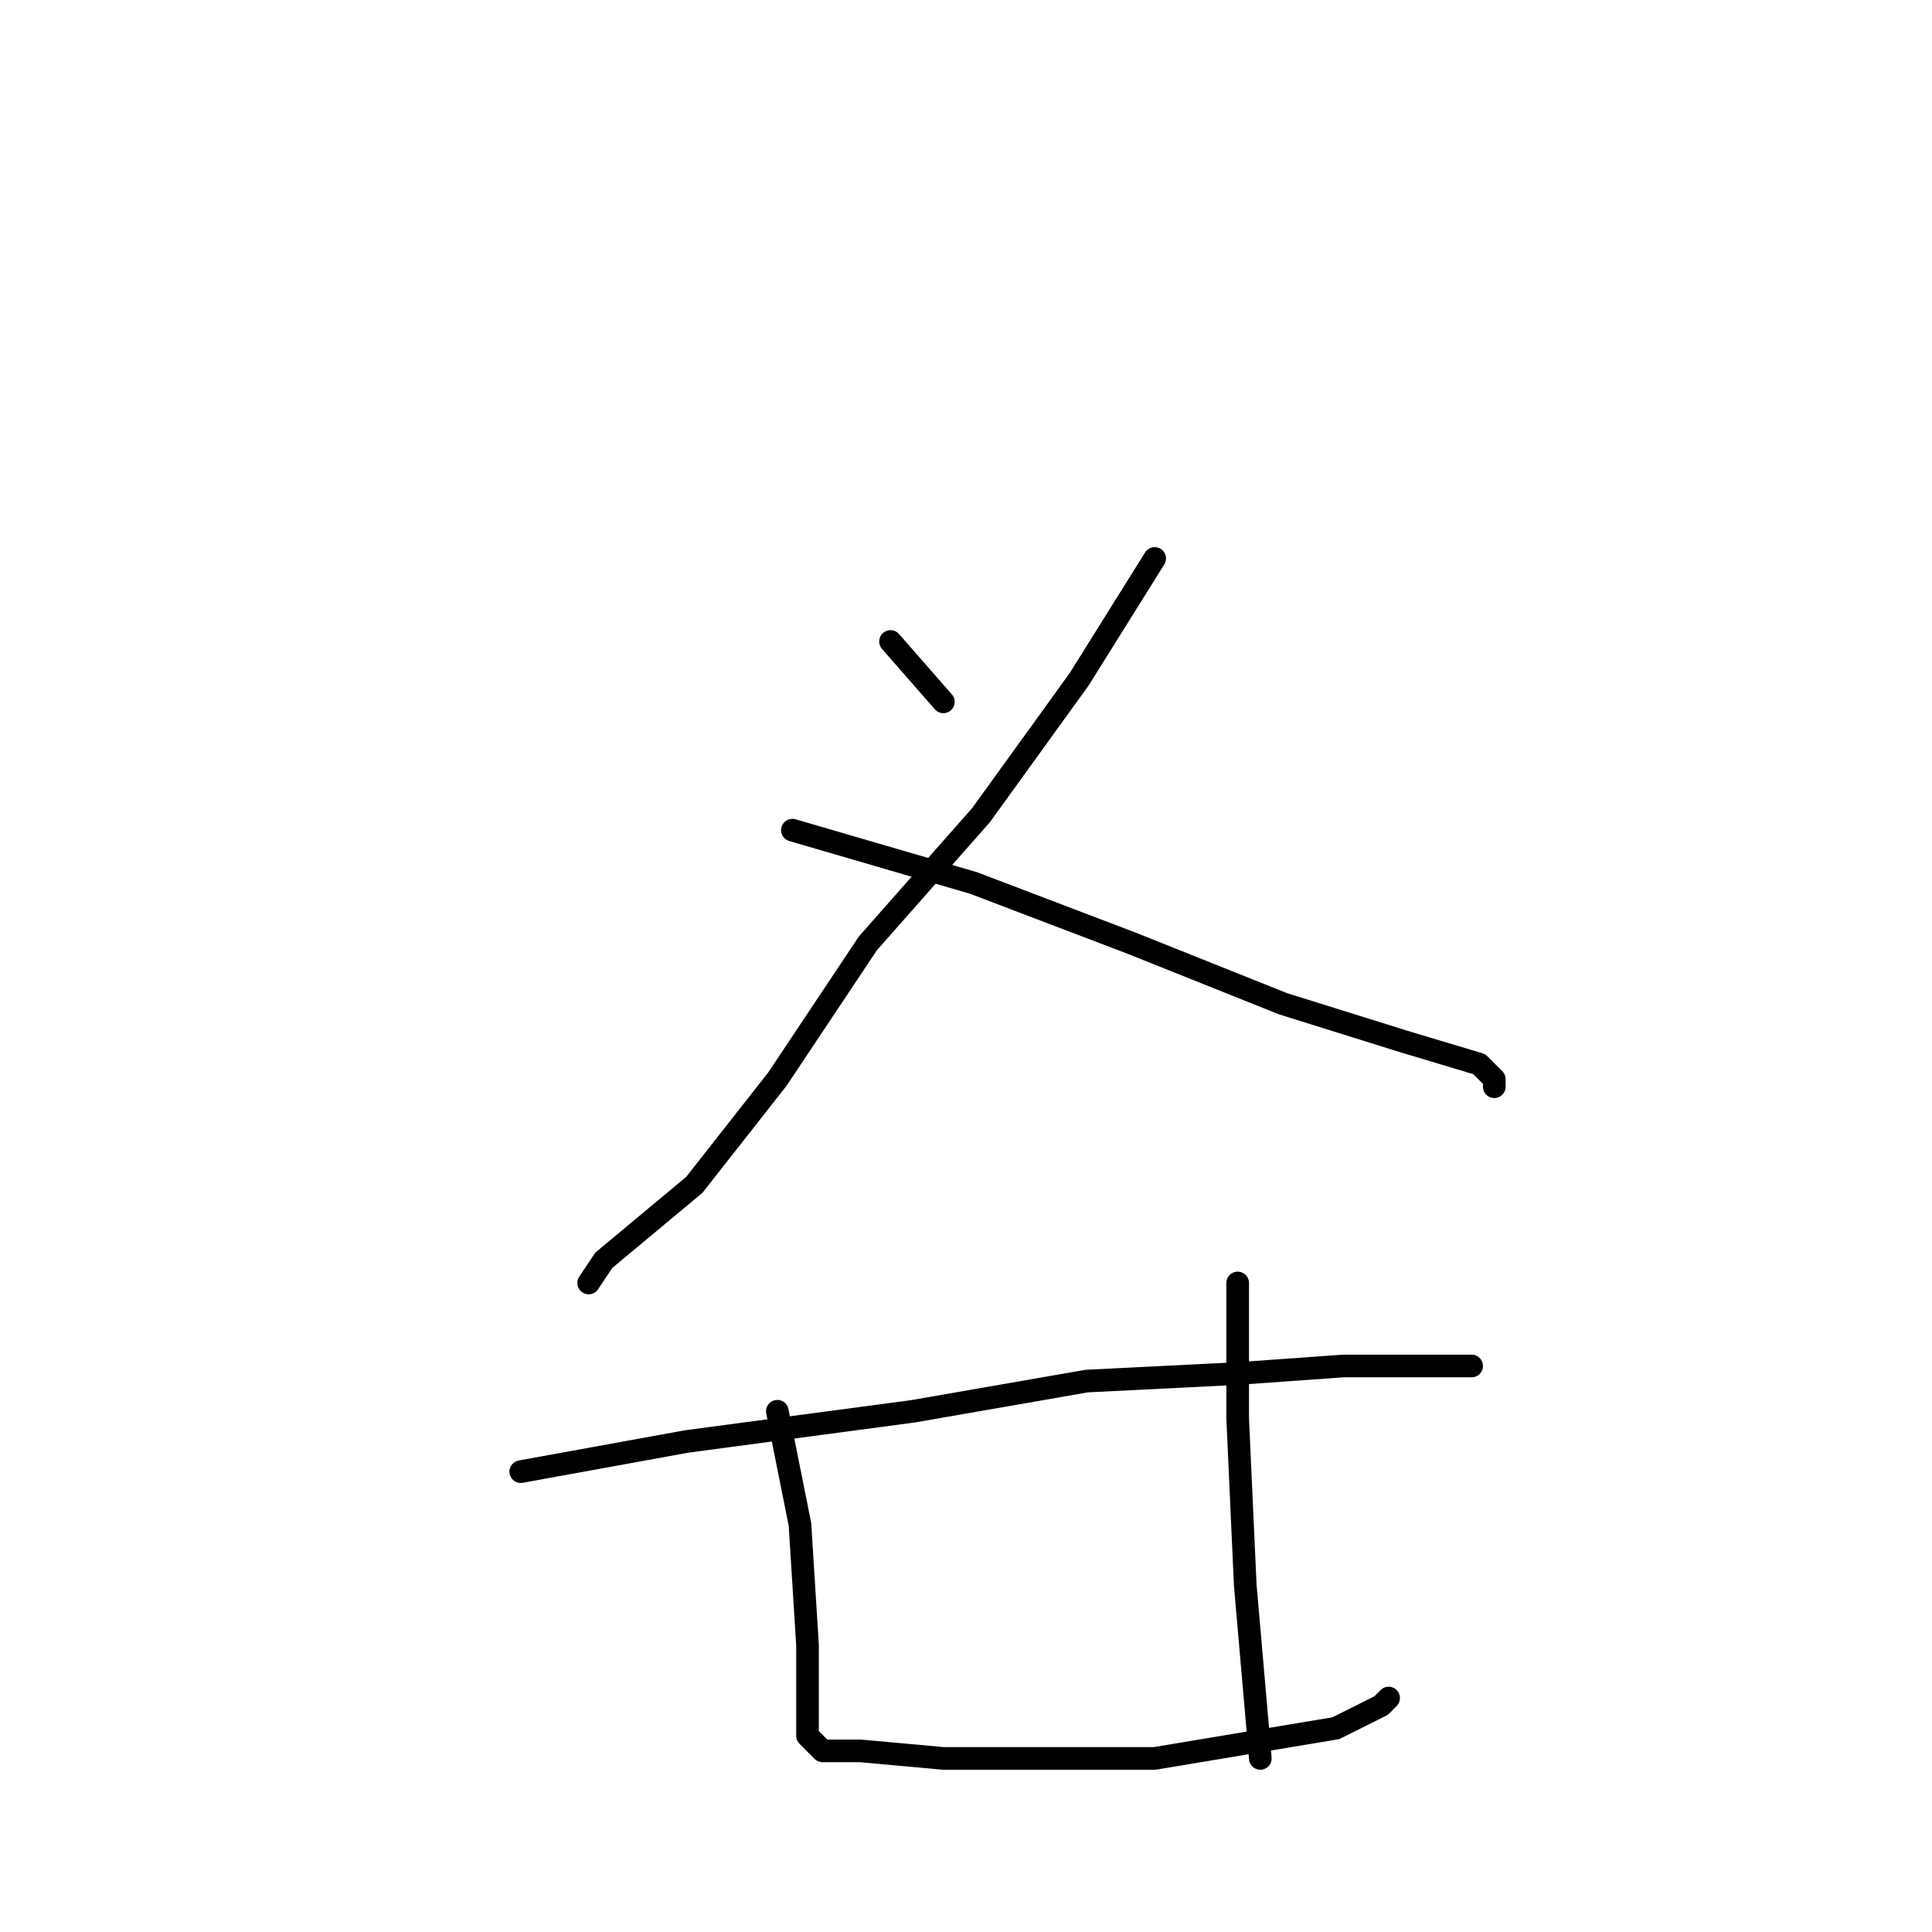 <?xml version="1.0" standalone="no"?>
    <svg width="256" height="256" xmlns="http://www.w3.org/2000/svg" version="1.1">
    <polyline stroke="black" stroke-width="3" stroke-linecap="round" fill="transparent" stroke-linejoin="round" points="118 85 125 93 125 93 " />
        <polyline stroke="black" stroke-width="3" stroke-linecap="round" fill="transparent" stroke-linejoin="round" points="153 74 143 90 130 108 115 125 103 143 92 157 80 167 78 170 78 170 " />
        <polyline stroke="black" stroke-width="3" stroke-linecap="round" fill="transparent" stroke-linejoin="round" points="105 110 129 117 150 125 170 133 186 138 196 141 198 143 198 144 198 144 " />
        <polyline stroke="black" stroke-width="3" stroke-linecap="round" fill="transparent" stroke-linejoin="round" points="69 195 91 191 121 187 144 183 164 182 178 181 188 181 193 181 195 181 195 181 " />
        <polyline stroke="black" stroke-width="3" stroke-linecap="round" fill="transparent" stroke-linejoin="round" points="103 187 106 202 107 218 107 227 107 230 109 232 114 232 125 233 138 233 153 233 165 231 177 229 183 226 184 225 184 225 " />
        <polyline stroke="black" stroke-width="3" stroke-linecap="round" fill="transparent" stroke-linejoin="round" points="164 170 164 188 165 210 167 233 167 233 " />
        </svg>